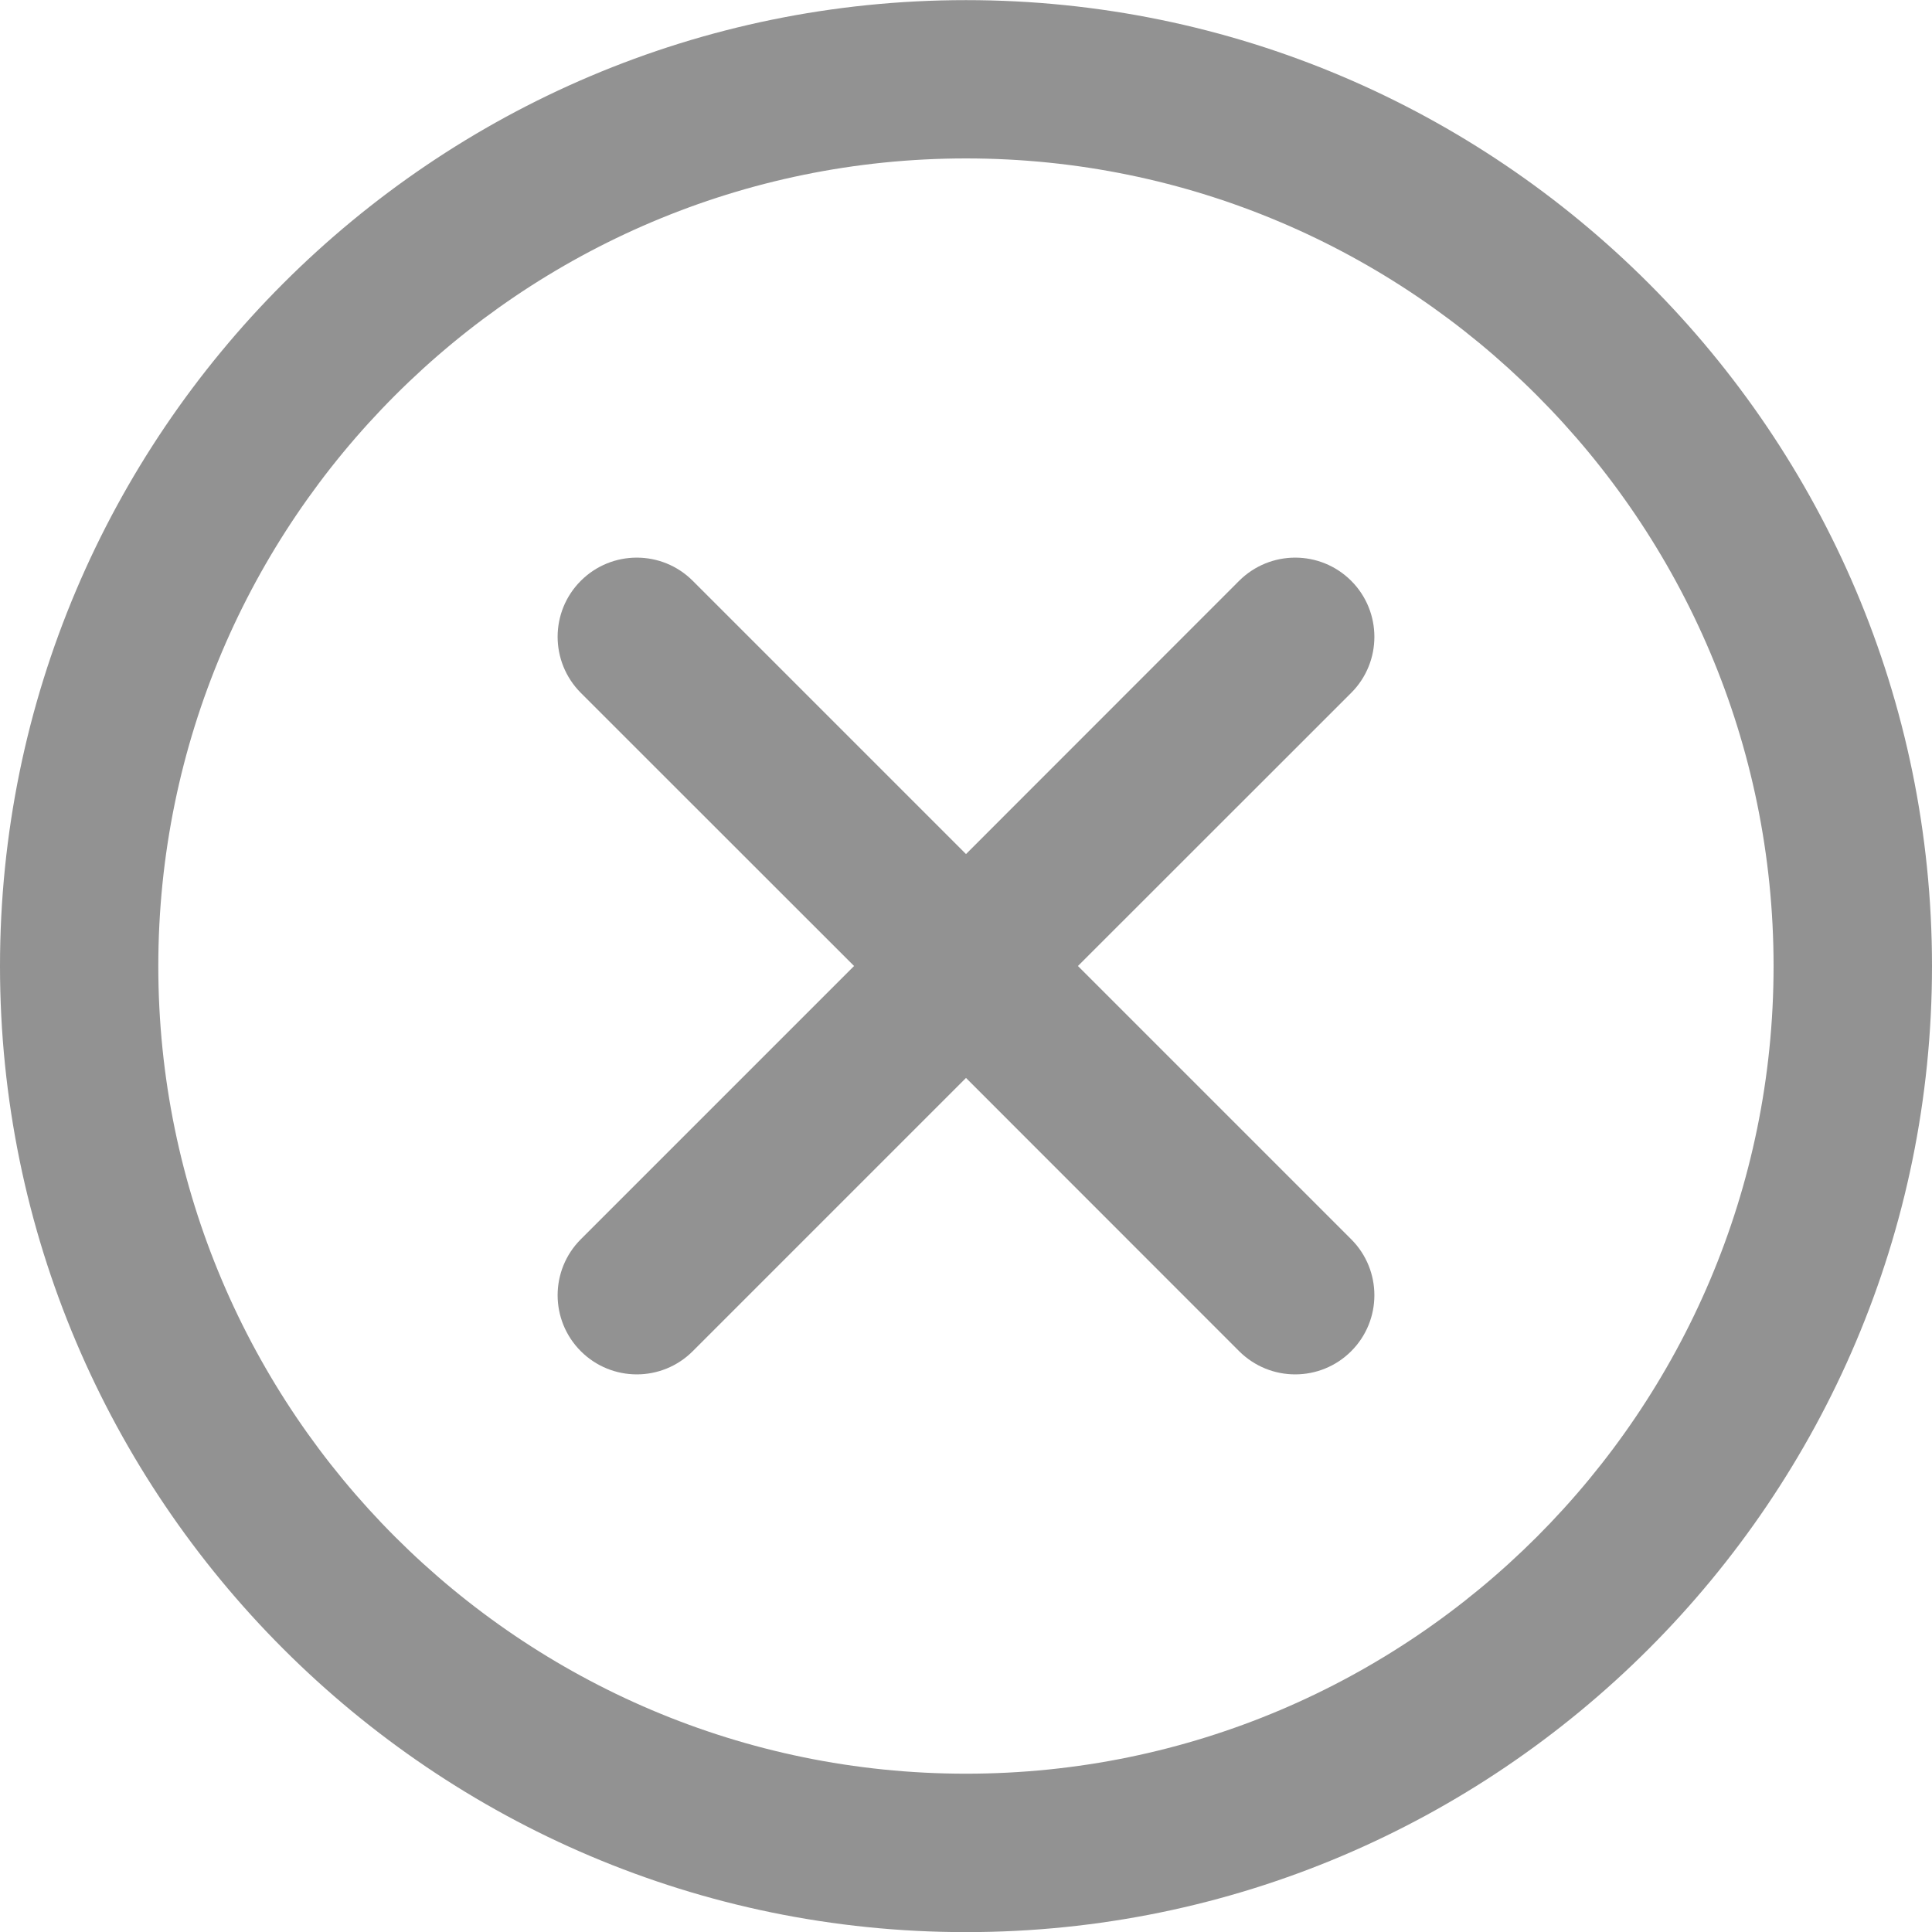 <svg width="16" height="16" viewBox="0 0 16 16" fill="none" xmlns="http://www.w3.org/2000/svg">
<g clip-path="url(#clip0)">
<path d="M8 0.001C3.589 0.001 0 3.59 0 8.001C0 12.412 3.589 16.001 8 16.001C12.411 16.001 16 12.412 16 8.001C16 3.59 12.411 0.001 8 0.001ZM8 14.689C4.312 14.689 1.311 11.689 1.311 8.001C1.311 4.313 4.312 1.312 8 1.312C11.688 1.312 14.688 4.313 14.688 8.001C14.688 11.689 11.688 14.689 8 14.689Z" fill="#929292"/>
<path d="M8.927 8L11.19 5.738C11.446 5.482 11.446 5.066 11.19 4.81C10.934 4.554 10.519 4.554 10.262 4.81L8 7.073L5.737 4.81C5.481 4.554 5.066 4.554 4.81 4.81C4.554 5.066 4.554 5.481 4.81 5.738L7.073 8L4.81 10.263C4.554 10.519 4.554 10.934 4.81 11.19C4.938 11.318 5.106 11.382 5.274 11.382C5.441 11.382 5.609 11.318 5.737 11.19L8 8.927L10.262 11.19C10.391 11.318 10.558 11.382 10.726 11.382C10.894 11.382 11.062 11.318 11.19 11.19C11.446 10.934 11.446 10.519 11.19 10.263L8.927 8Z" fill="#929292"/>
</g>
<defs>
<clipPath id="clip0">
<rect width="16" height="16" fill="white"/>
</clipPath>
</defs>
</svg>
